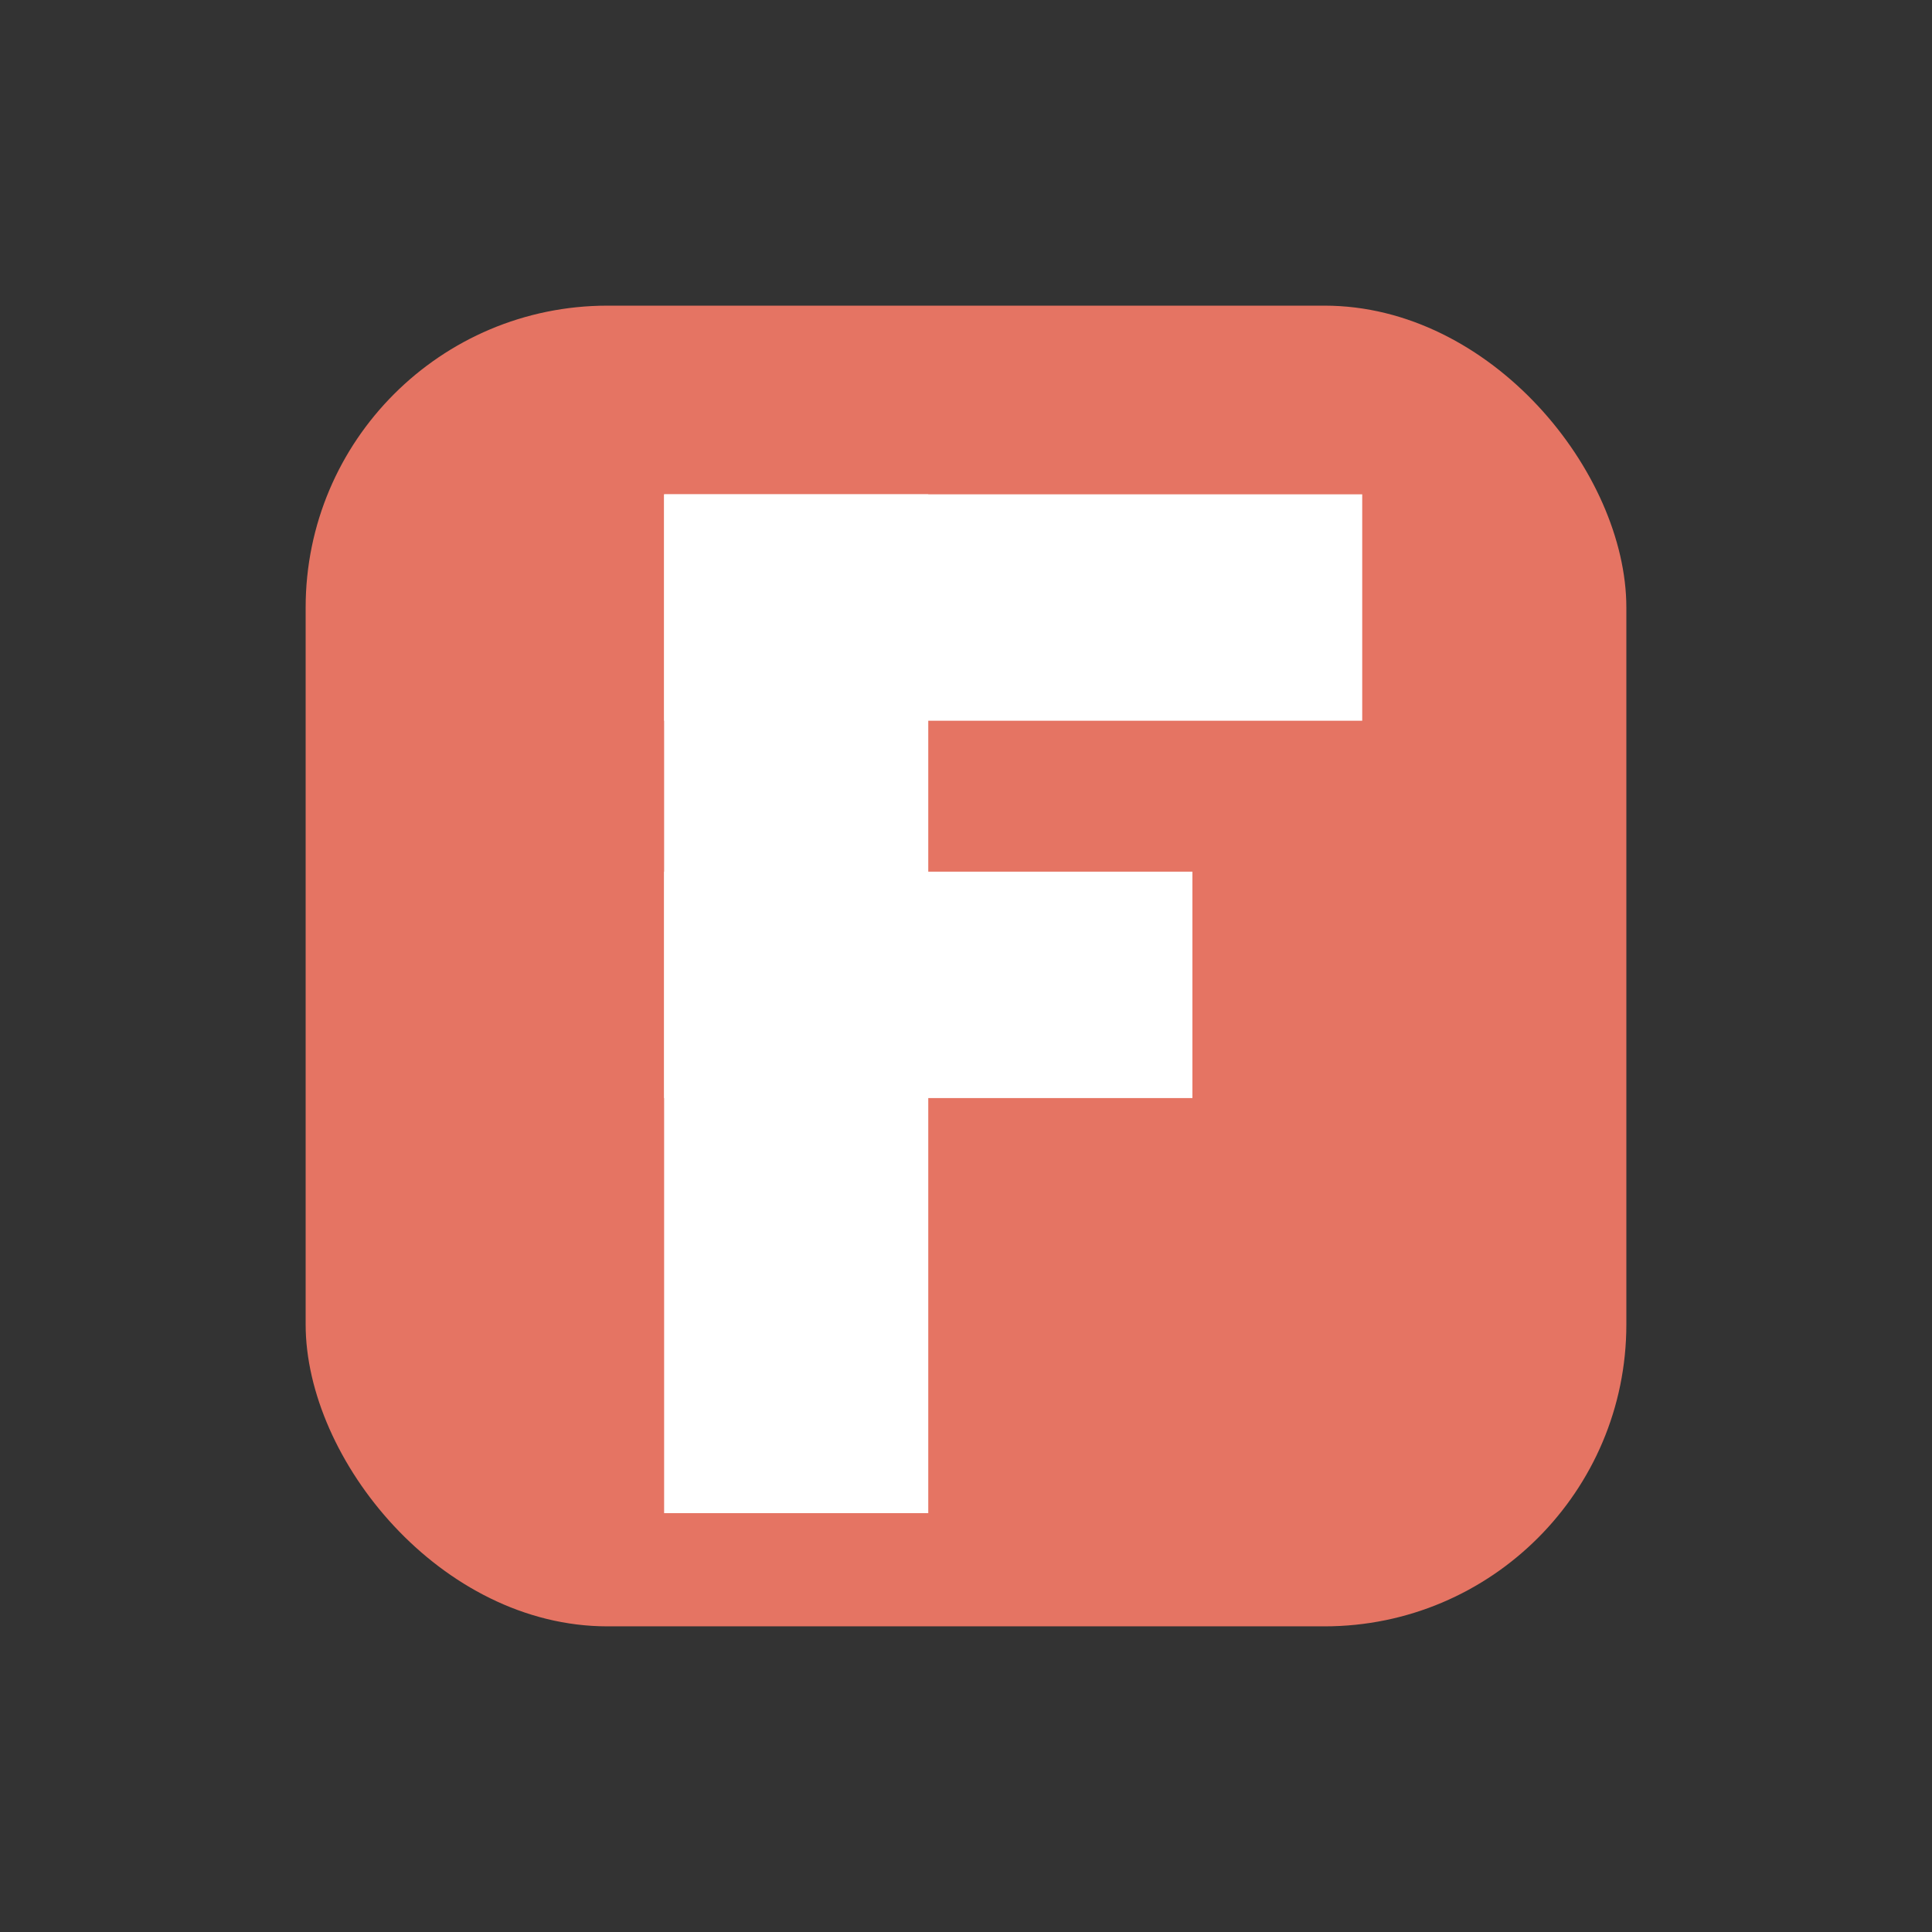 <?xml version="1.0" encoding="UTF-8" standalone="no"?>
<svg xmlns="http://www.w3.org/2000/svg" width="1024" height="1024" viewBox="0 0 1024 1024">
  <rect x="0" y="0" width="1024" height="1024" fill="#333333" stroke="none"/>
  <!-- Background is transparent by default -->
  <!-- Rounded square -->
  <rect x="162" y="162" width="700" height="700" rx="160" ry="160" fill="#E57463"/>
  <!-- Block 'F' constructed with simple rectangles for portability -->
  <!-- Vertical stem -->
  <rect x="352" y="262" width="140" height="540" fill="#FFFFFF"/>
  <!-- Top arm -->
  <rect x="352" y="262" width="370" height="120" fill="#FFFFFF"/>
  <!-- Middle arm -->
  <rect x="352" y="462" width="280" height="120" fill="#FFFFFF"/>
</svg>
